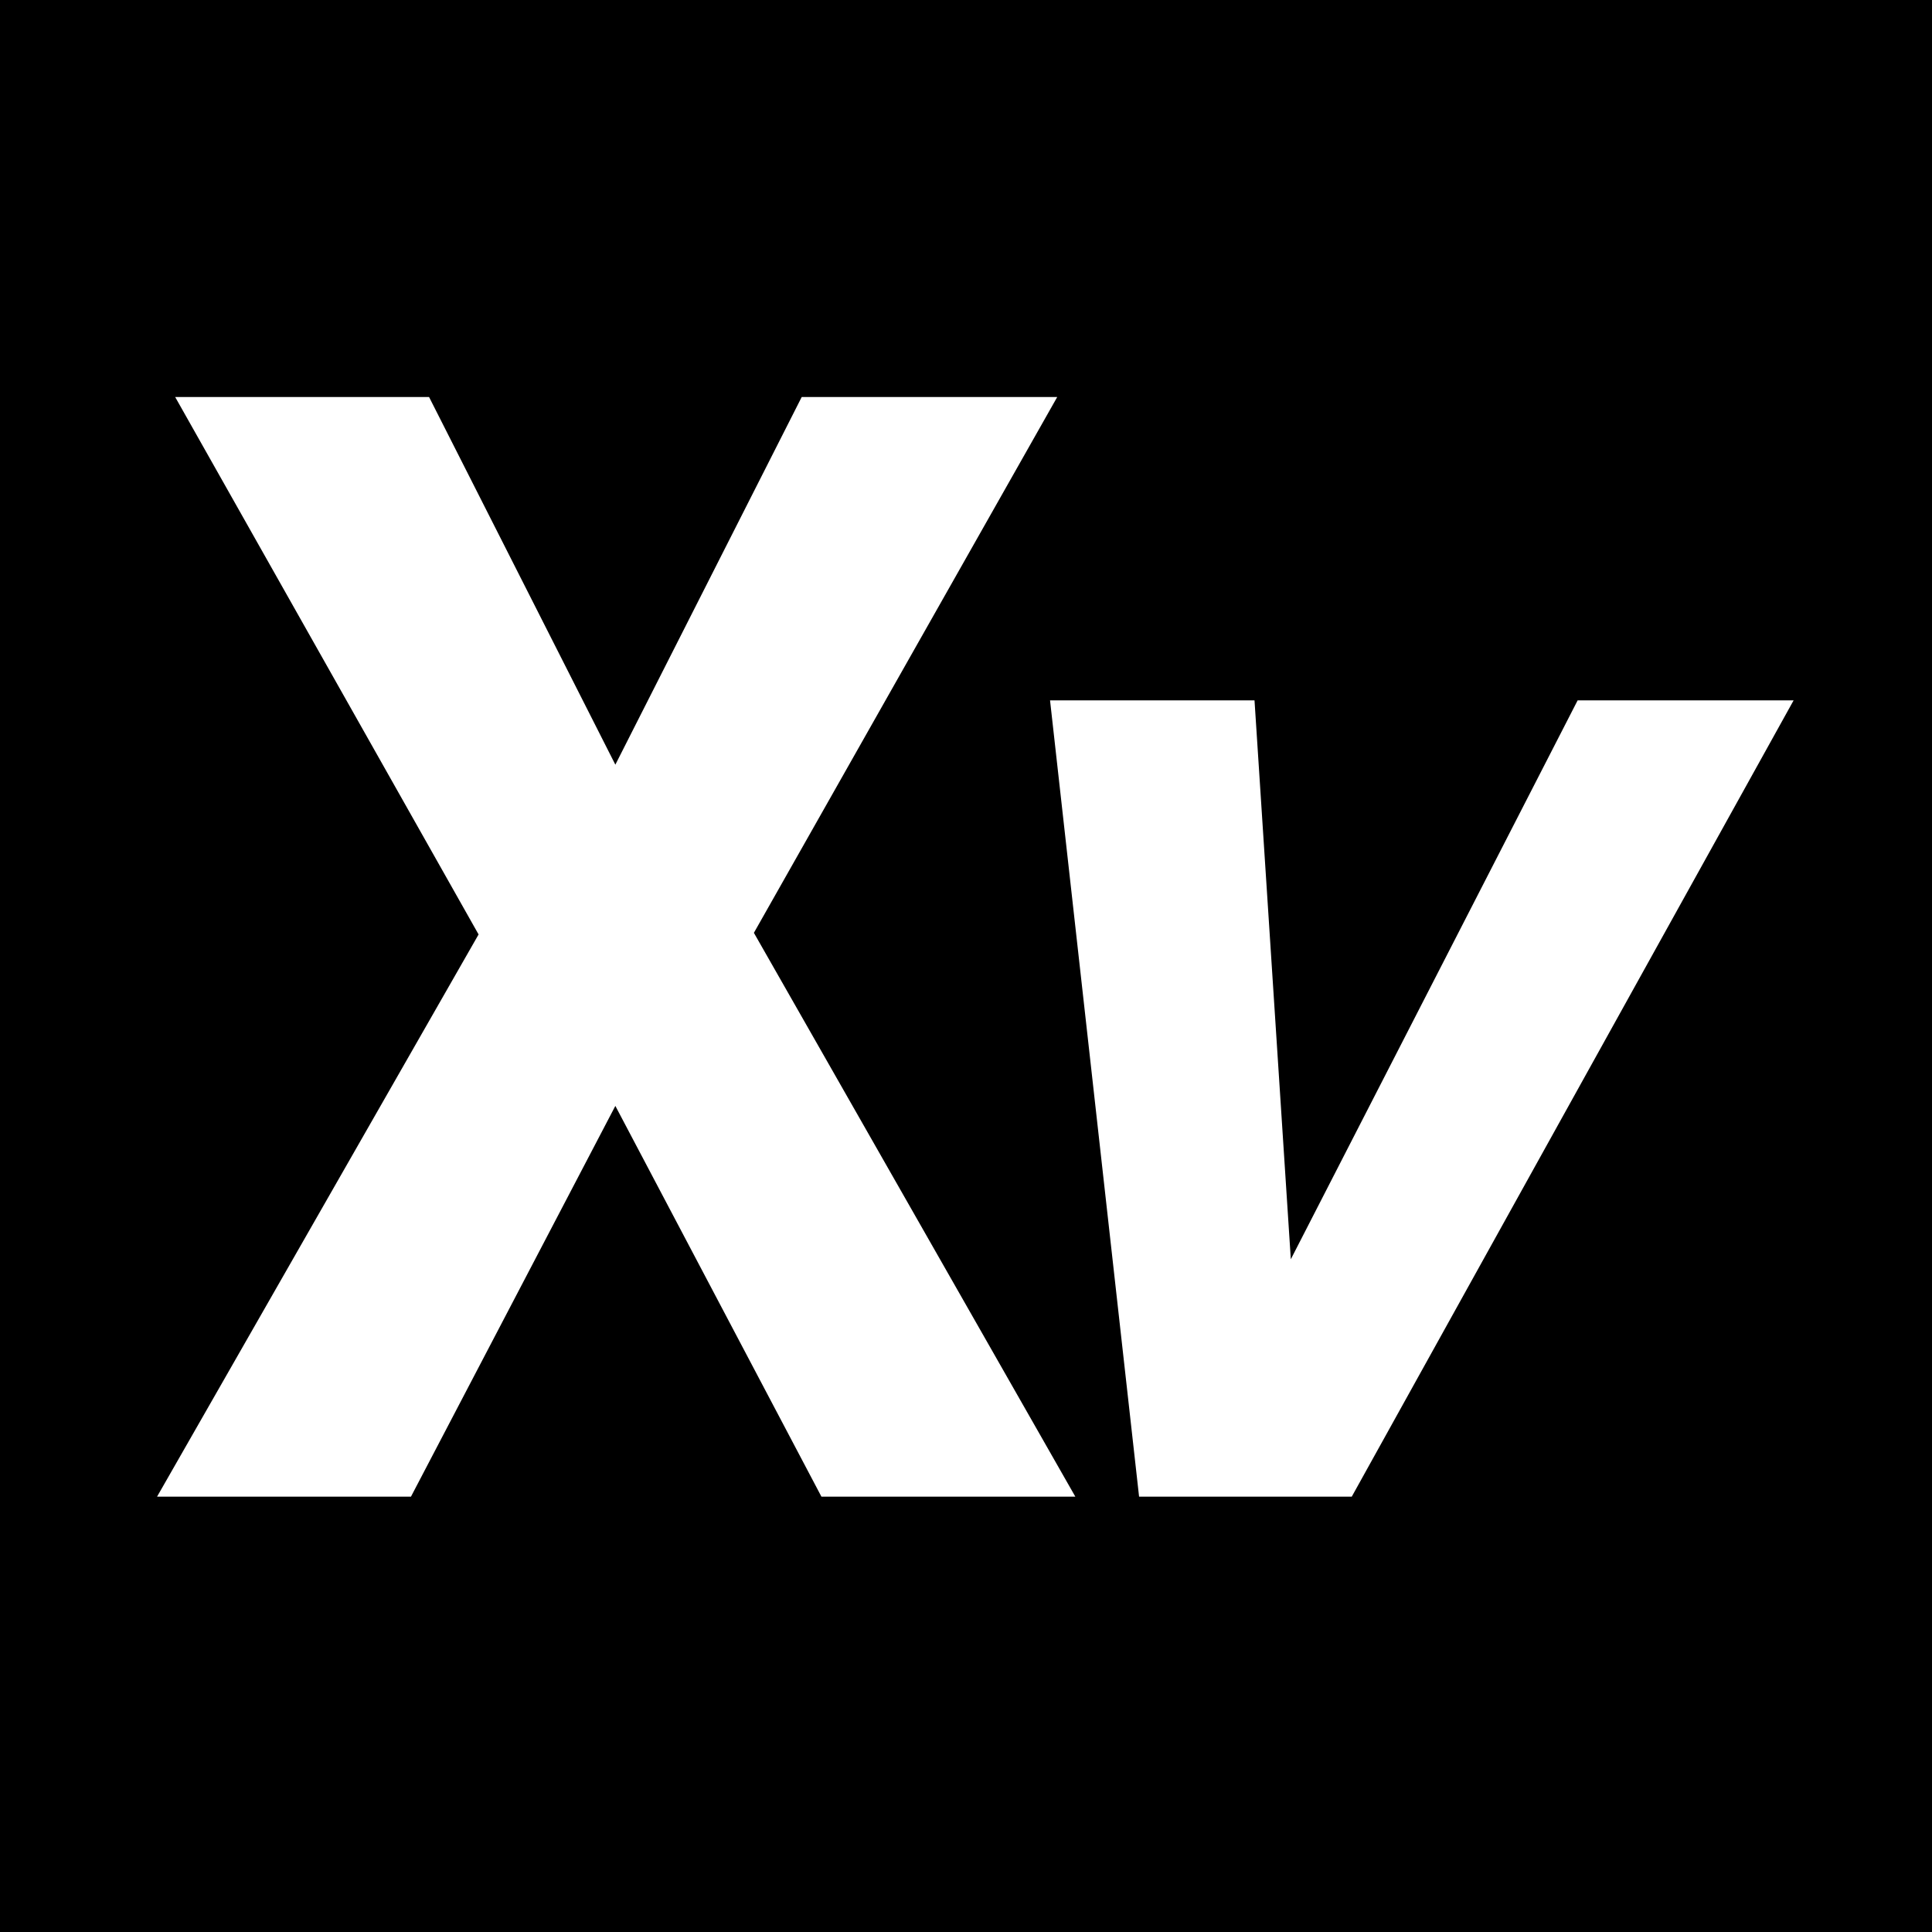 <svg xmlns="http://www.w3.org/2000/svg" xmlns:xlink="http://www.w3.org/1999/xlink" width="500" zoomAndPan="magnify" viewBox="0 0 375 375" height="500" preserveAspectRatio="xMidYMid meet" version="1.0"><defs><g/></defs><rect x="-37.5" width="450" fill="#ffffff" y="-37.5" height="450" fill-opacity="1"/><rect x="-37.5" width="450" fill="#000000" y="-37.5" height="450" fill-opacity="1"/><g fill="#ffffff" fill-opacity="1"><g transform="translate(187.5, 290.5)"><g><path d="M 74.875 0 L 160.641 -154.562 L 118.719 -154.562 L 63.047 -46.078 L 56 -154.562 L 16.312 -154.562 L 33.594 0 Z M 74.875 0 "/></g></g></g><g fill="#ffffff" fill-opacity="1"><g transform="translate(31.127, 290.5)"><g><path d="M 177.594 0 L 115.203 -109.438 L 174.078 -213.438 L 124.484 -213.438 L 88.312 -142.078 L 52.156 -213.438 L 2.875 -213.438 L 61.766 -109.125 L -0.641 0 L 48.641 0 L 88.312 -75.844 L 128.312 0 Z M 177.594 0 "/></g></g></g></svg>